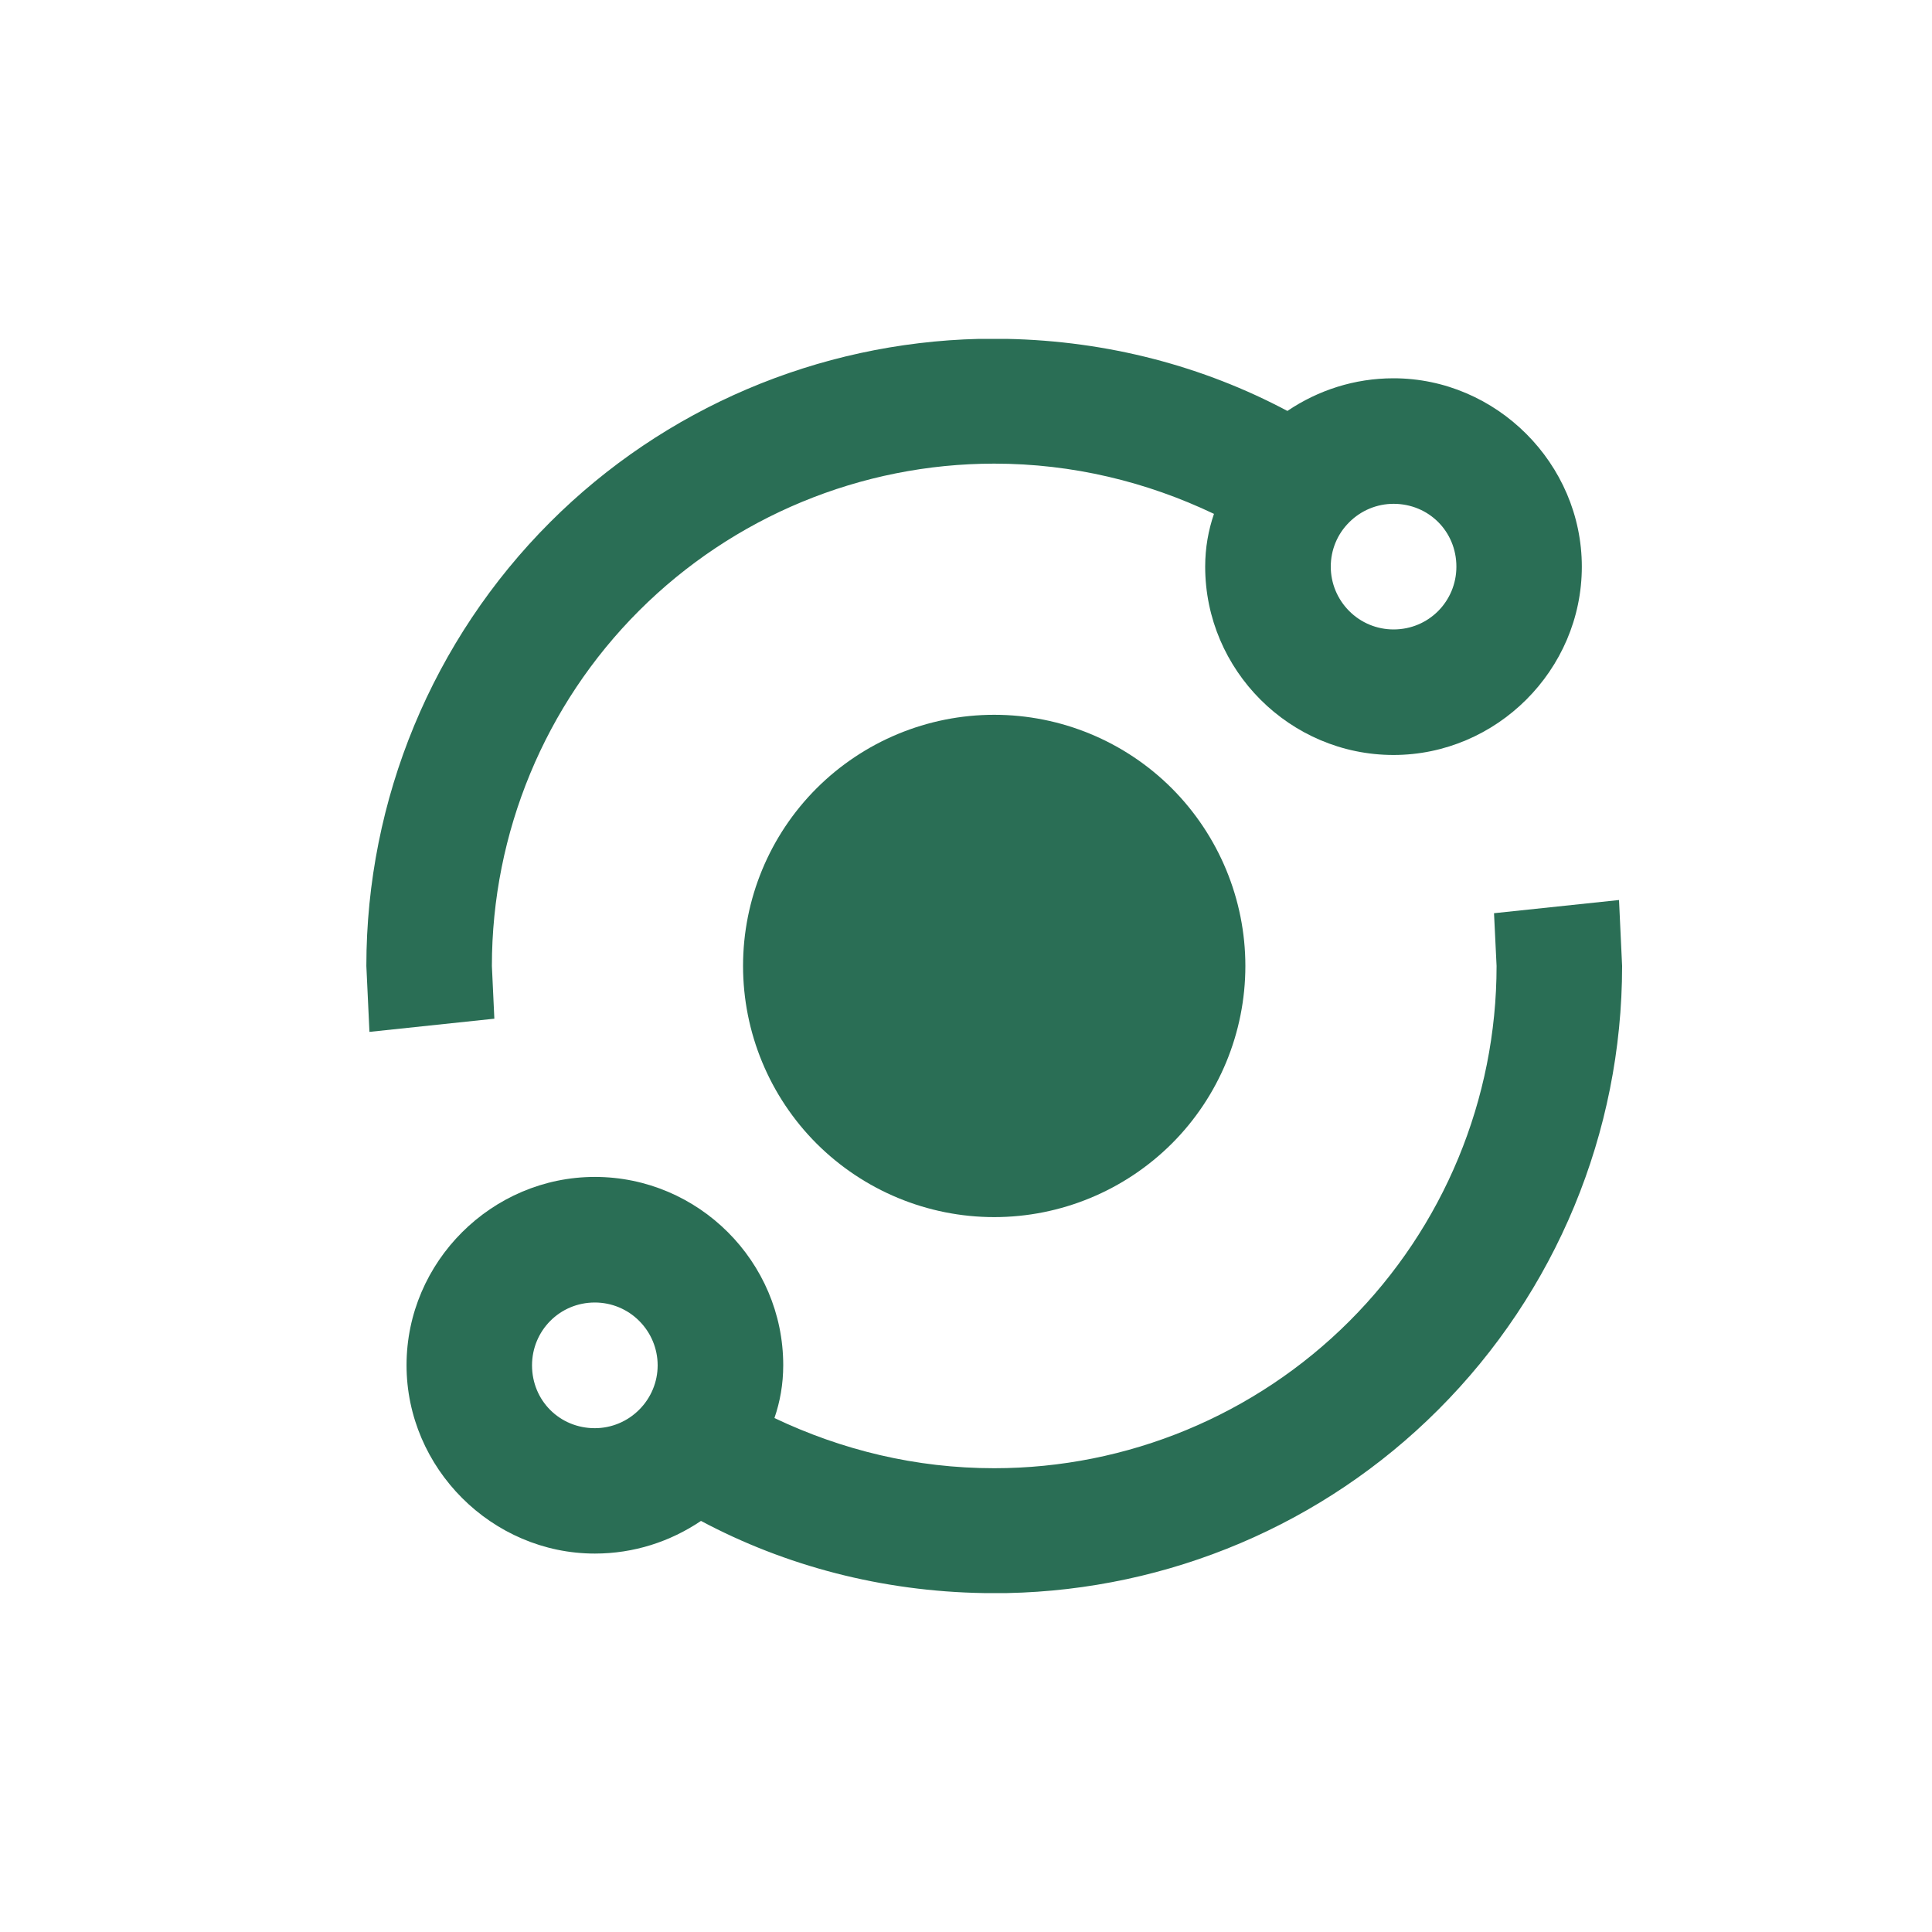 <?xml version="1.0" encoding="utf-8"?>
<!-- Generator: Adobe Illustrator 16.0.0, SVG Export Plug-In . SVG Version: 6.00 Build 0)  -->
<!DOCTYPE svg PUBLIC "-//W3C//DTD SVG 1.1//EN" "http://www.w3.org/Graphics/SVG/1.1/DTD/svg11.dtd">
<svg version="1.1" id="Layer_1" xmlns="http://www.w3.org/2000/svg" xmlns:xlink="http://www.w3.org/1999/xlink" x="0px" y="0px"
	 width="40px" height="40px" viewBox="0 0 40 40" enable-background="new 0 0 40 40" xml:space="preserve">
<path fill="#2A6E55" d="M10.235,21.091l-0.051-1.092c0-2.758,1.096-5.404,3.046-7.354c1.95-1.949,4.597-3.046,7.354-3.046
	c1.625,0,3.159,0.377,4.55,1.04c-0.116,0.338-0.182,0.702-0.182,1.093c0,2.145,1.755,3.899,3.899,3.899
	c2.131,0,3.899-1.755,3.899-3.899c0-2.133-1.769-3.9-3.899-3.9c-0.807,0-1.561,0.247-2.197,0.676
	c-1.736-0.924-3.717-1.451-5.818-1.492H20.27c-3.333,0.081-6.514,1.43-8.877,3.792c-2.438,2.437-3.808,5.743-3.808,9.191
	l0.064,1.365L10.235,21.091z M27.934,10.813c0.243-0.244,0.573-0.382,0.918-0.382c0.729,0,1.301,0.572,1.301,1.301
	c0,0.715-0.571,1.3-1.301,1.3c-0.345,0-0.675-0.137-0.918-0.381c-0.244-0.244-0.382-0.574-0.382-0.919
	C27.552,11.386,27.688,11.056,27.934,10.813z"/>
<path fill="#2A6E55" d="M20.584,25.199c1.379,0,2.702-0.549,3.678-1.523c0.975-0.975,1.522-2.298,1.522-3.677
	s-0.55-2.702-1.522-3.677c-0.976-0.976-2.299-1.523-3.678-1.523s-2.702,0.548-3.678,1.523c-0.975,0.975-1.522,2.298-1.522,3.677
	s0.548,2.702,1.522,3.677C17.882,24.65,19.205,25.199,20.584,25.199z"/>
<path fill="#2A6E55" d="M33.584,19.999l-0.064-1.365l-2.588,0.273l0.053,1.092c0,2.758-1.096,5.403-3.047,7.354
	c-1.949,1.948-4.596,3.045-7.354,3.045c-1.625,0-3.159-0.377-4.55-1.039c0.116-0.338,0.182-0.702,0.182-1.094
	c0-2.145-1.755-3.898-3.9-3.898c-2.132,0-3.899,1.755-3.899,3.898c0,2.133,1.768,3.9,3.899,3.9c0.807,0,1.561-0.247,2.197-0.676
	c1.747,0.93,3.741,1.46,5.858,1.494h0.479c3.352-0.068,6.551-1.42,8.926-3.795C32.214,26.753,33.584,23.447,33.584,19.999z
	 M13.234,29.186c-0.243,0.244-0.573,0.383-0.919,0.383c-0.728,0-1.3-0.572-1.3-1.301c0-0.716,0.572-1.301,1.3-1.301
	c0.346,0,0.676,0.137,0.919,0.381c0.244,0.244,0.382,0.574,0.382,0.92C13.616,28.611,13.479,28.941,13.234,29.186z"/>
</svg>
